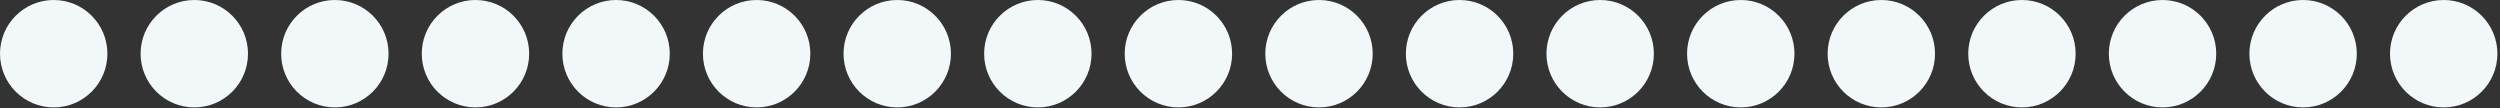 <svg width="254" height="11" viewBox="0 0 254 11" fill="none" xmlns="http://www.w3.org/2000/svg">
<rect x="0" y="0" width="254" height="11" fill="#333333" stroke="none"/>
<circle cx="5.456" cy="5.456" r="5.456" fill="#F2F7FA"/>
<circle cx="19.741" cy="5.456" r="5.456" fill="#F2F7FA"/>
<circle cx="34.022" cy="5.456" r="5.456" fill="#F2F7FA"/>
<circle cx="48.307" cy="5.456" r="5.456" fill="#F2F7FA"/>
<circle cx="62.593" cy="5.456" r="5.456" fill="#F2F7FA"/>
<circle cx="76.874" cy="5.456" r="5.456" fill="#F2F7FA"/>
<circle cx="91.159" cy="5.456" r="5.456" fill="#F2F7FA"/>
<circle cx="105.444" cy="5.456" r="5.456" fill="#F2F7FA"/>
<circle cx="119.726" cy="5.456" r="5.456" fill="#F2F7FA"/>
<circle cx="134.011" cy="5.456" r="5.456" fill="#F2F7FA"/>
<circle cx="148.292" cy="5.456" r="5.456" fill="#F2F7FA"/>
<circle cx="162.577" cy="5.456" r="5.456" fill="#F2F7FA"/>
<circle cx="176.862" cy="5.456" r="5.456" fill="#F2F7FA"/>
<circle cx="191.143" cy="5.456" r="5.456" fill="#F2F7FA"/>
<circle cx="205.429" cy="5.456" r="5.456" fill="#F2F7FA"/>
<circle cx="219.714" cy="5.456" r="5.456" fill="#F2F7FA"/>
<circle cx="233.995" cy="5.456" r="5.456" fill="#F2F7FA"/>
<circle cx="248.28" cy="5.456" r="5.456" fill="#F2F7FA"/>
</svg>
